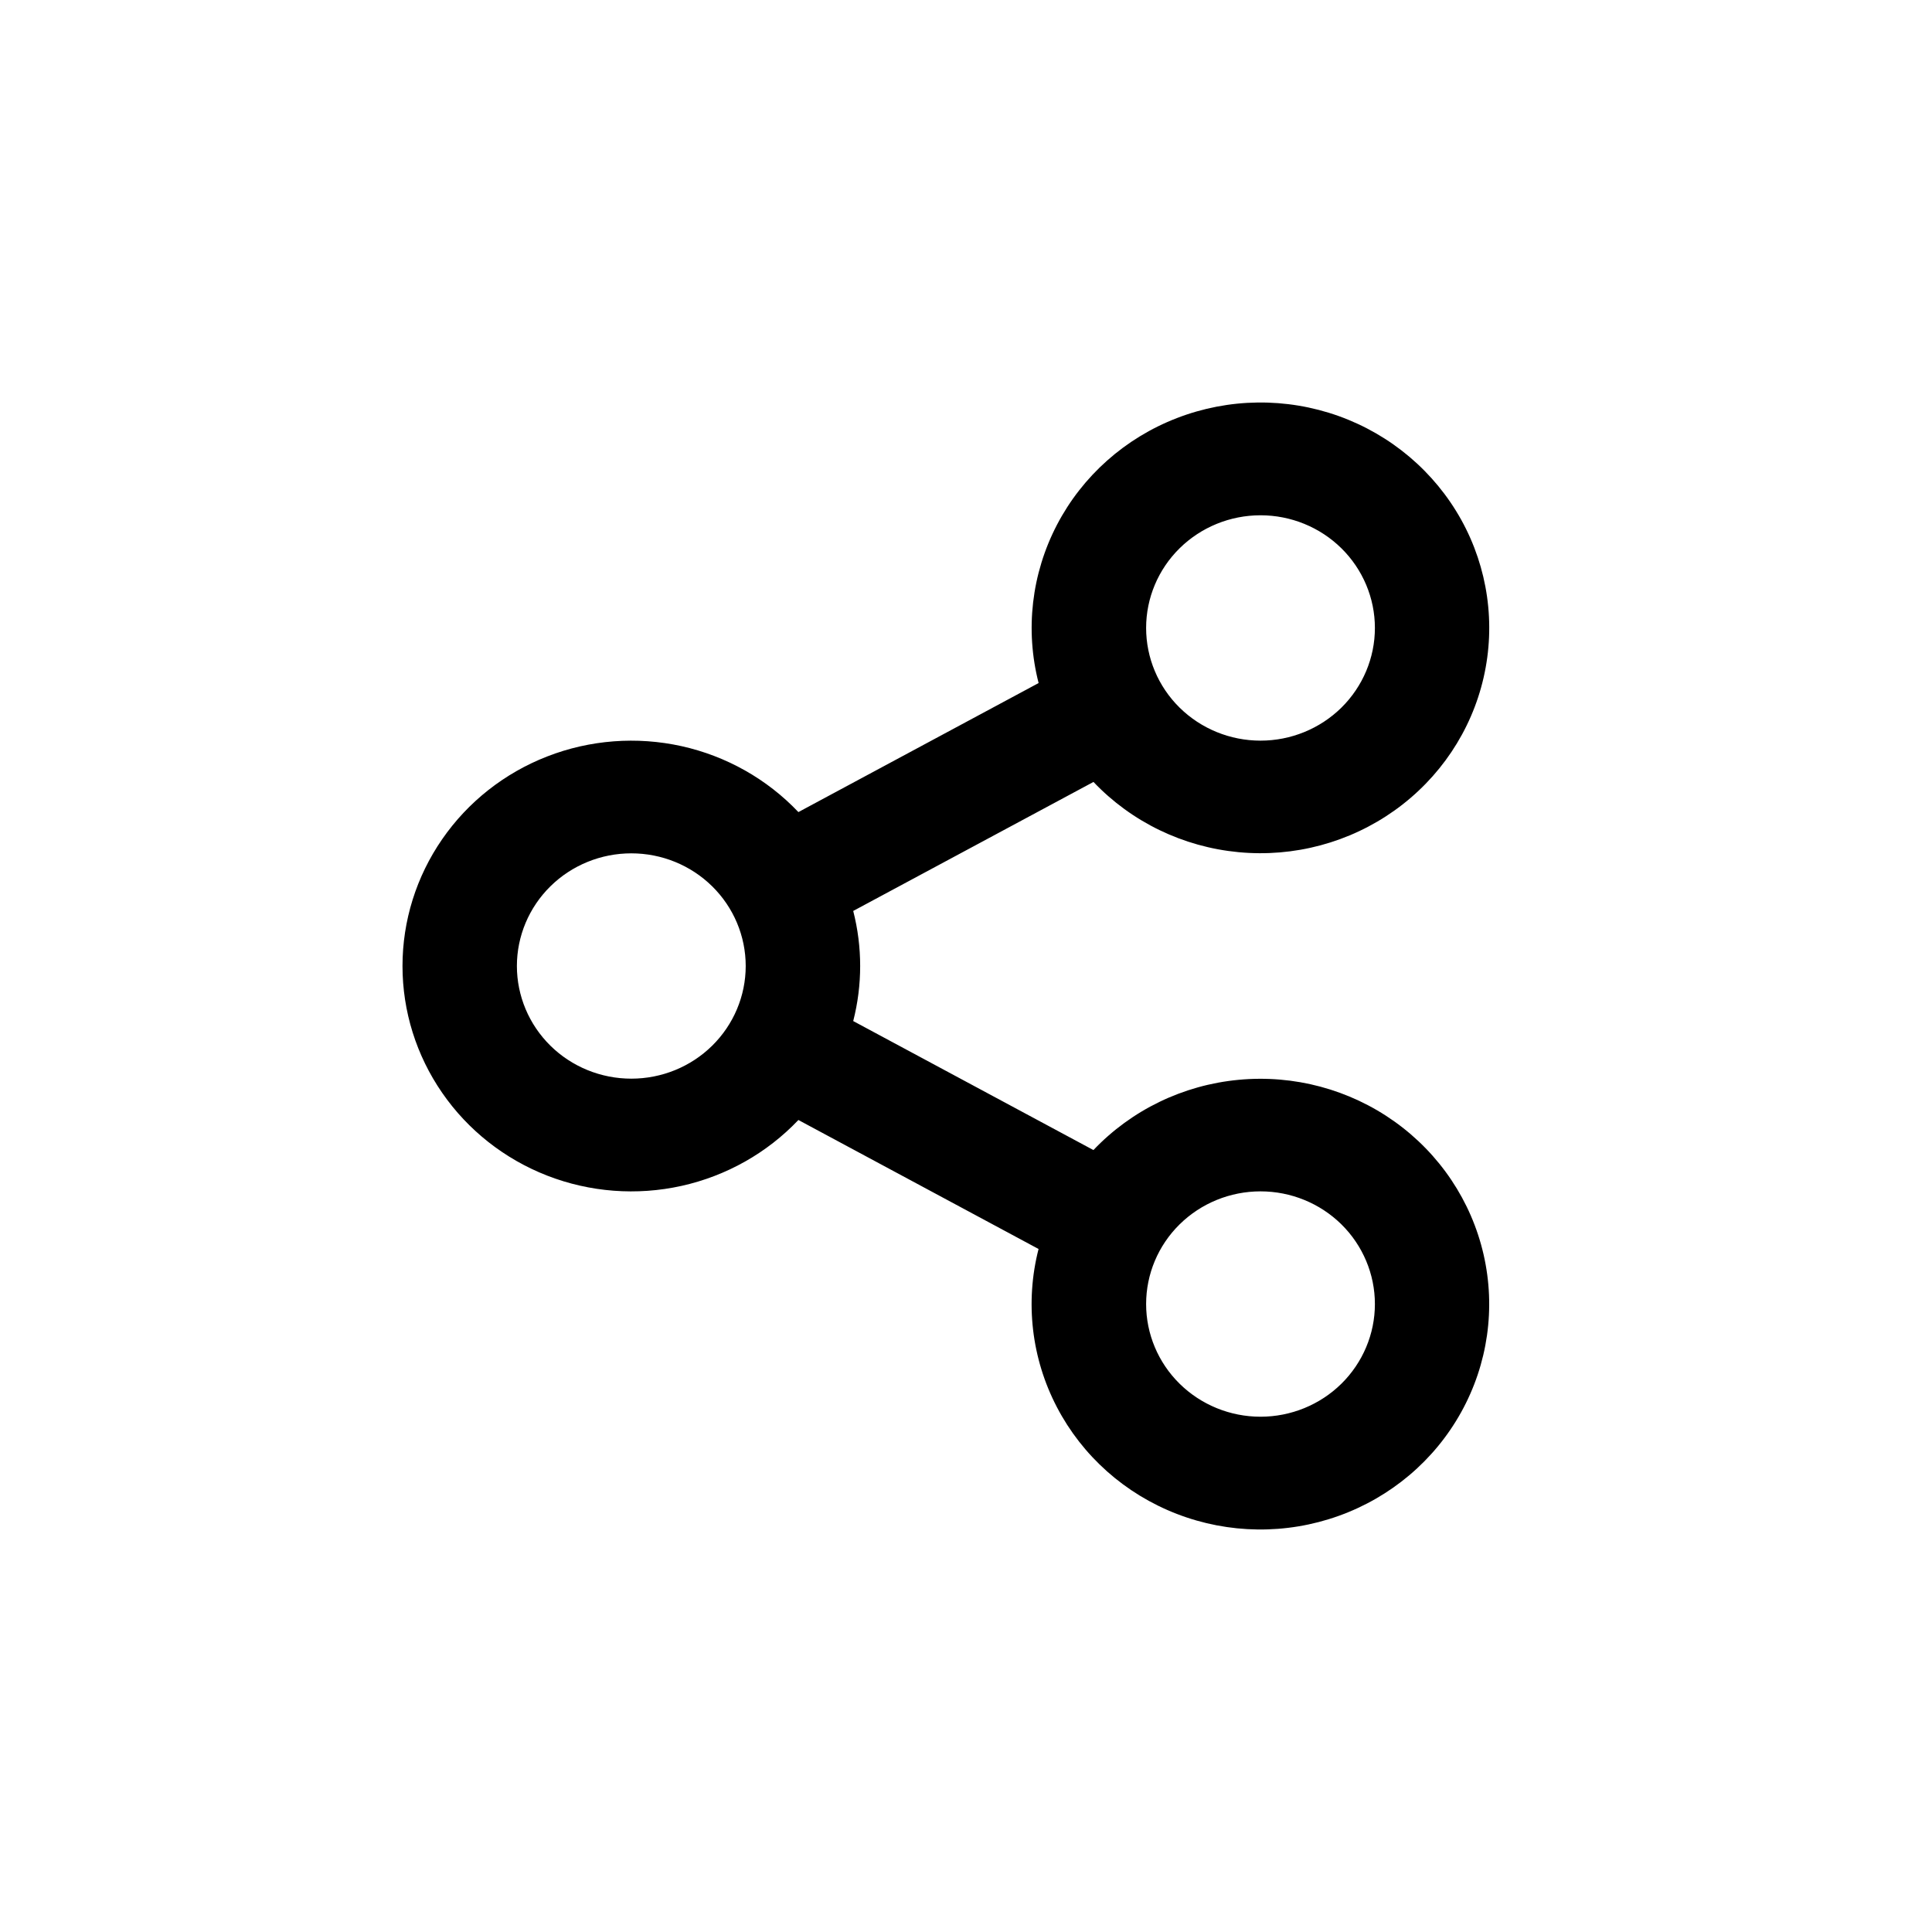 <svg width="48" height="48" viewBox="0 0 48 48" fill="none" xmlns="http://www.w3.org/2000/svg">
<path d="M25.803 31.031L19.836 27.826C19.057 28.646 18.045 29.216 16.933 29.463C15.82 29.71 14.658 29.621 13.597 29.209C12.536 28.796 11.626 28.079 10.985 27.15C10.343 26.221 10 25.124 10 24.001C10 22.877 10.343 21.78 10.985 20.851C11.626 19.922 12.536 19.205 13.597 18.793C14.658 18.38 15.82 18.292 16.933 18.538C18.045 18.785 19.057 19.355 19.836 20.176L25.804 16.97C25.465 15.649 25.628 14.252 26.26 13.039C26.892 11.827 27.952 10.884 29.24 10.387C30.528 9.889 31.956 9.871 33.257 10.336C34.557 10.802 35.64 11.718 36.304 12.914C36.967 14.11 37.165 15.503 36.86 16.833C36.556 18.162 35.769 19.336 34.648 20.135C33.527 20.934 32.149 21.303 30.772 21.172C29.395 21.042 28.113 20.422 27.167 19.427L21.198 22.632C21.428 23.53 21.428 24.47 21.198 25.368L27.166 28.573C28.112 27.578 29.393 26.958 30.77 26.828C32.148 26.697 33.526 27.066 34.647 27.865C35.768 28.664 36.554 29.838 36.859 31.167C37.164 32.497 36.966 33.89 36.302 35.086C35.639 36.282 34.556 37.198 33.255 37.663C31.955 38.129 30.527 38.111 29.239 37.613C27.951 37.116 26.891 36.173 26.259 34.961C25.626 33.749 25.464 32.351 25.803 31.03V31.031ZM15.685 26.799C16.439 26.799 17.161 26.505 17.694 25.98C18.227 25.455 18.527 24.742 18.527 24C18.527 23.258 18.227 22.545 17.694 22.02C17.161 21.495 16.439 21.201 15.685 21.201C14.931 21.201 14.208 21.495 13.675 22.02C13.142 22.545 12.842 23.258 12.842 24C12.842 24.742 13.142 25.455 13.675 25.98C14.208 26.505 14.931 26.799 15.685 26.799ZM31.317 18.401C32.071 18.401 32.794 18.106 33.327 17.581C33.859 17.056 34.159 16.344 34.159 15.601C34.159 14.859 33.859 14.147 33.327 13.622C32.794 13.097 32.071 12.802 31.317 12.802C30.563 12.802 29.84 13.097 29.307 13.622C28.774 14.147 28.475 14.859 28.475 15.601C28.475 16.344 28.774 17.056 29.307 17.581C29.84 18.106 30.563 18.401 31.317 18.401ZM31.317 35.198C32.071 35.198 32.794 34.903 33.327 34.378C33.859 33.853 34.159 33.141 34.159 32.399C34.159 31.656 33.859 30.944 33.327 30.419C32.794 29.894 32.071 29.599 31.317 29.599C30.563 29.599 29.84 29.894 29.307 30.419C28.774 30.944 28.475 31.656 28.475 32.399C28.475 33.141 28.774 33.853 29.307 34.378C29.84 34.903 30.563 35.198 31.317 35.198Z" fill="black"/>
</svg>
